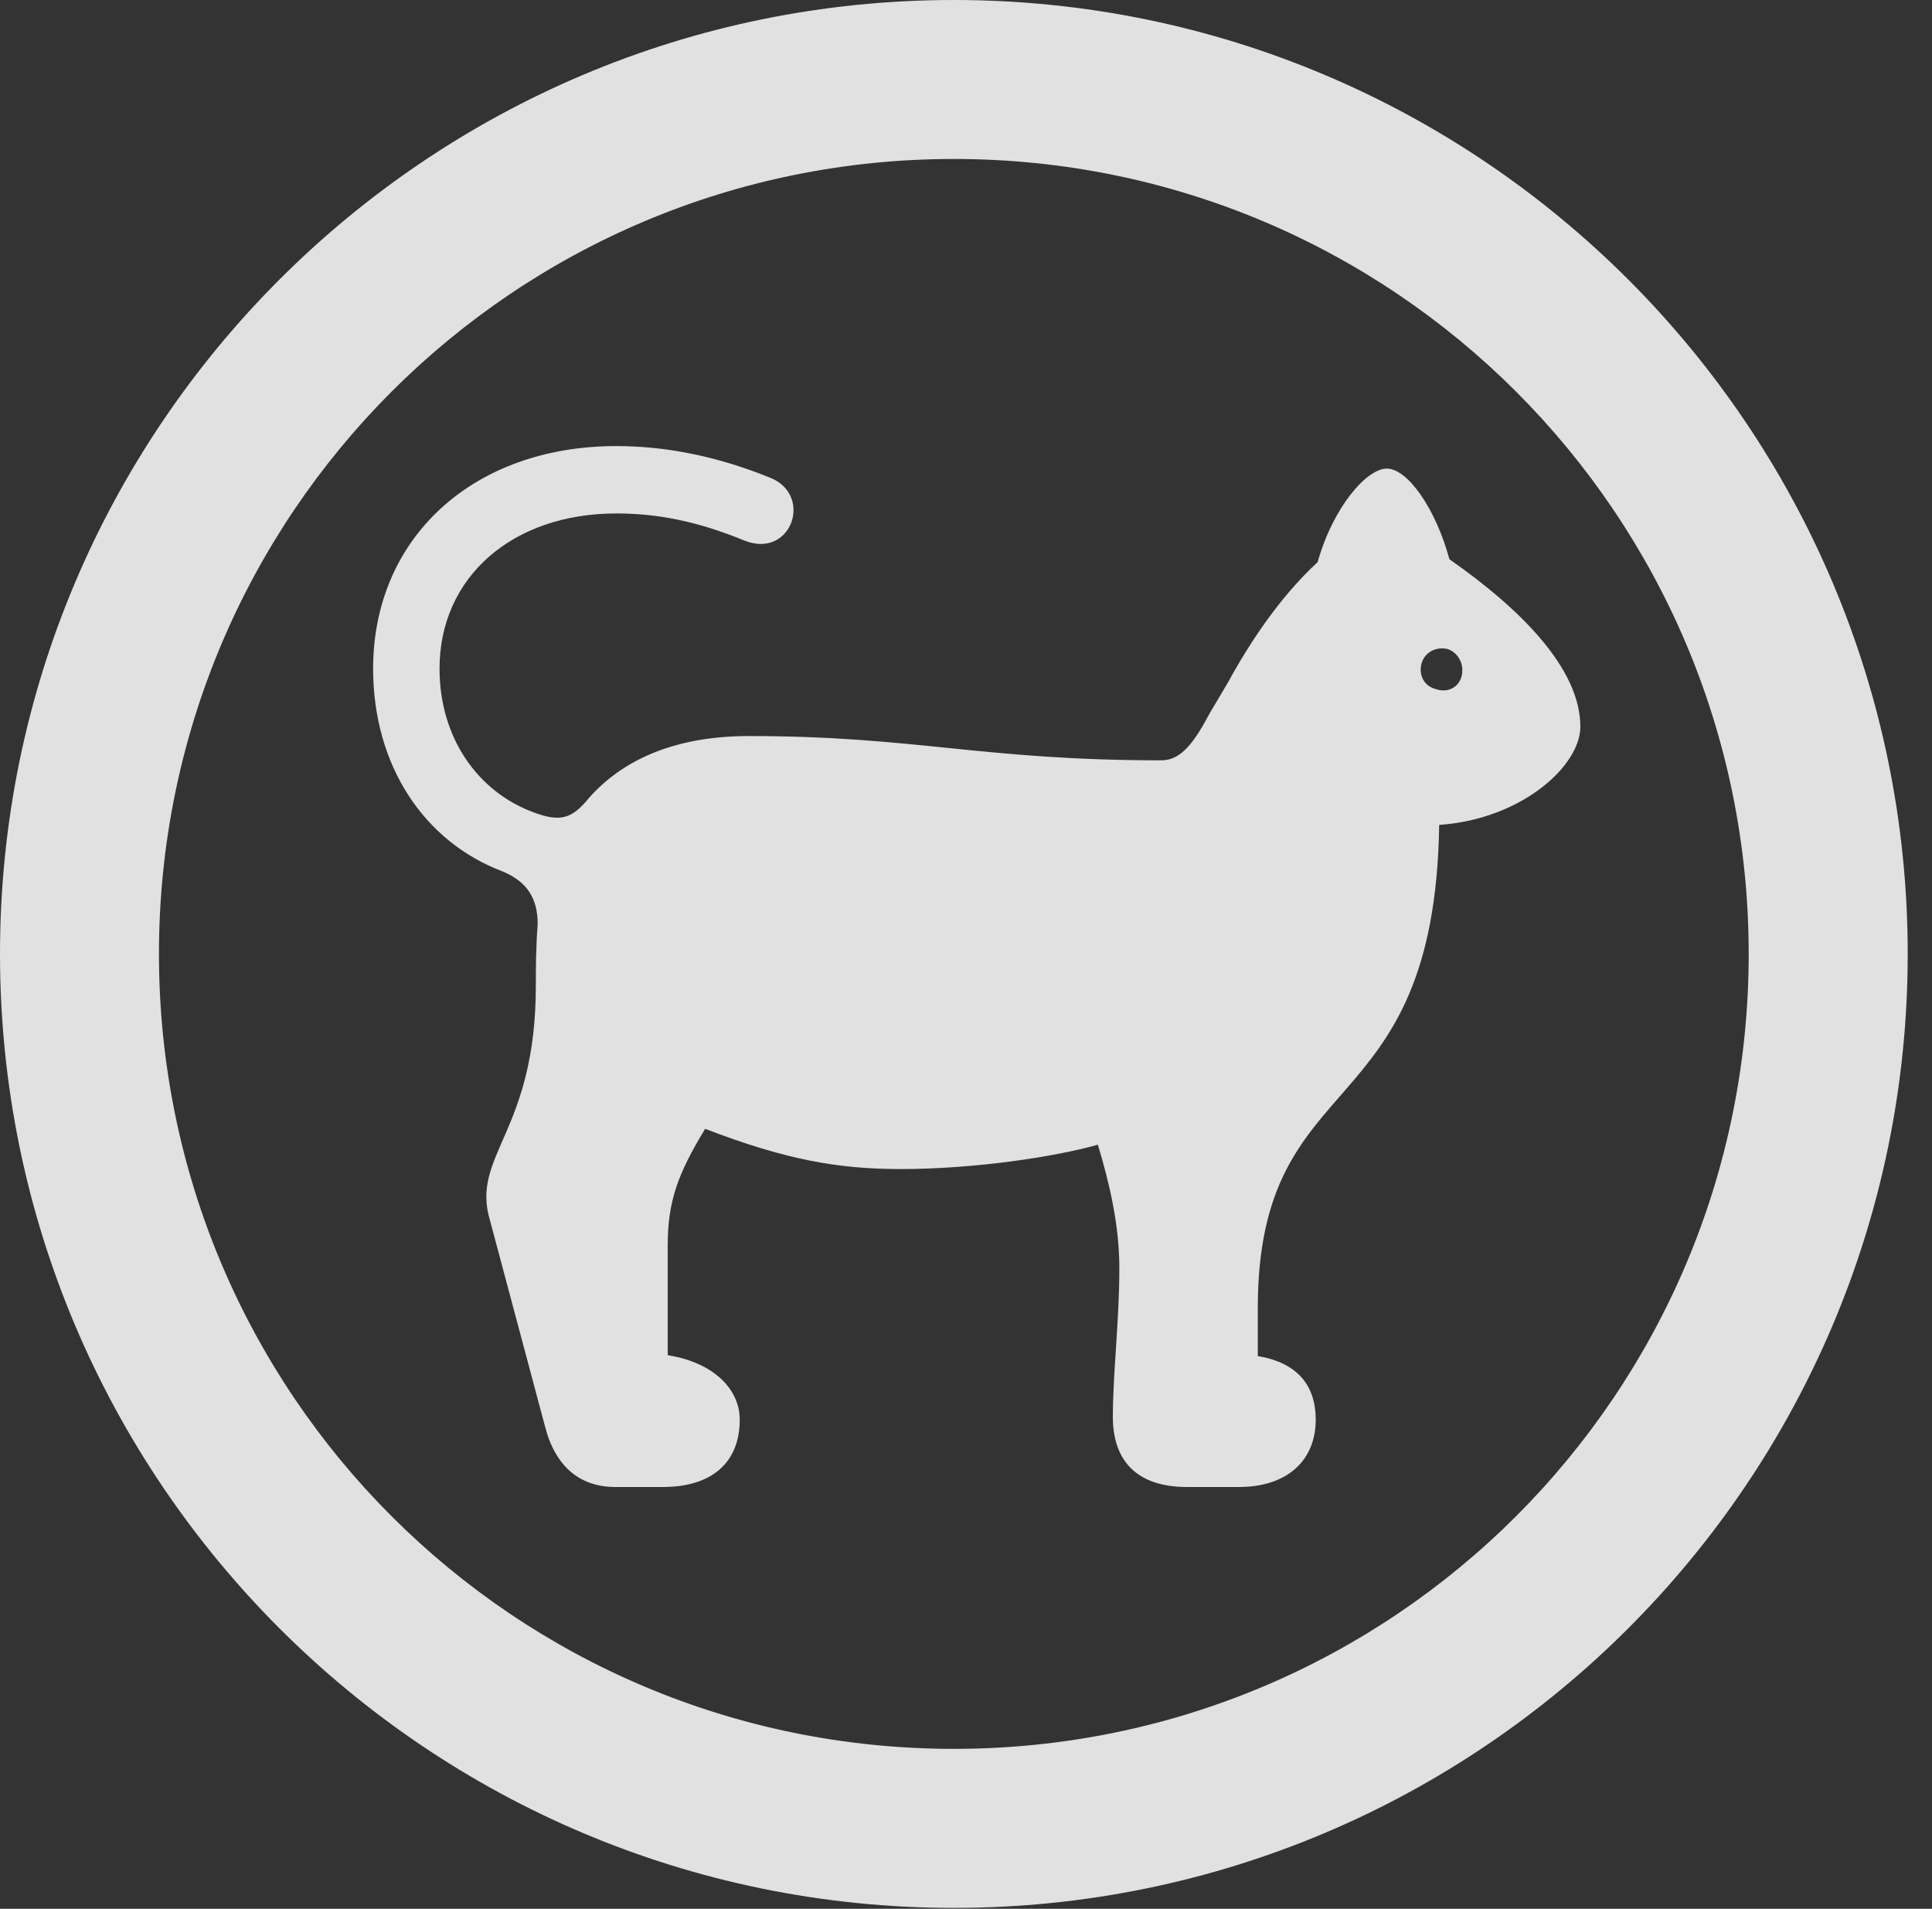 <?xml version="1.0" encoding="UTF-8"?>
<!--Generator: Apple Native CoreSVG 326-->
<!DOCTYPE svg
PUBLIC "-//W3C//DTD SVG 1.1//EN"
       "http://www.w3.org/Graphics/SVG/1.1/DTD/svg11.dtd">
<svg version="1.1" xmlns="http://www.w3.org/2000/svg" xmlns:xlink="http://www.w3.org/1999/xlink" viewBox="0 0 28.246 27.904">
 <rect x="0" y="0" width="28.246" height="27.904" fill="#333333" stroke="none"/>
 <g>
  <rect height="27.904" opacity="0" width="28.246" x="0" y="0"/>
  <path d="M13.945 27.891C21.643 27.891 27.891 21.643 27.891 13.945C27.891 6.248 21.643 0 13.945 0C6.248 0 0 6.248 0 13.945C0 21.643 6.248 27.891 13.945 27.891ZM13.945 25.566C7.52 25.566 2.324 20.371 2.324 13.945C2.324 7.52 7.52 2.324 13.945 2.324C20.371 2.324 25.566 7.52 25.566 13.945C25.566 20.371 20.371 25.566 13.945 25.566Z" fill="white" fill-opacity="0.85"/>
  <path d="M8.996 21.738L9.693 21.738C10.404 21.738 10.815 21.383 10.815 20.754C10.815 20.316 10.445 19.92 9.762 19.811L9.762 18.211C9.762 17.555 9.912 17.158 10.309 16.502C11.484 16.953 12.25 17.09 13.166 17.09C14.246 17.09 15.422 16.912 16.051 16.734C16.215 17.281 16.365 17.896 16.365 18.539C16.365 19.305 16.27 20.084 16.27 20.713C16.27 21.383 16.652 21.738 17.35 21.738L18.115 21.738C18.812 21.738 19.236 21.355 19.236 20.754C19.236 20.248 18.963 19.92 18.389 19.824L18.389 19.127C18.389 15.504 20.973 16.529 21.041 12.059C22.244 11.977 23.105 11.197 23.105 10.623C23.105 9.775 22.23 8.9 21.191 8.176C20.986 7.424 20.576 6.85 20.275 6.85C19.988 6.85 19.496 7.396 19.264 8.217C18.717 8.723 18.279 9.379 17.951 9.98L17.691 10.418C17.459 10.855 17.268 11.115 16.98 11.115C14.355 11.115 13.385 10.76 10.951 10.76C9.789 10.76 9.064 11.156 8.613 11.662C8.367 11.963 8.203 12.031 7.779 11.867C6.986 11.566 6.426 10.787 6.426 9.775C6.426 8.436 7.492 7.506 9.01 7.506C9.598 7.506 10.185 7.615 10.883 7.902C11.566 8.176 11.895 7.246 11.266 6.986C10.459 6.658 9.707 6.521 9.01 6.521C6.918 6.521 5.455 7.861 5.455 9.775C5.455 11.184 6.193 12.305 7.355 12.742C7.711 12.893 7.861 13.139 7.861 13.508C7.834 13.863 7.834 14.178 7.834 14.41C7.834 16.557 6.877 16.885 7.164 17.842L7.971 20.863C8.121 21.438 8.477 21.738 8.996 21.738ZM21 10.076C20.822 10.035 20.74 9.871 20.781 9.707C20.822 9.543 20.986 9.447 21.164 9.488C21.328 9.543 21.41 9.721 21.369 9.885C21.328 10.049 21.164 10.131 21 10.076Z" fill="white" fill-opacity="0.85"/>
 </g>
</svg>
